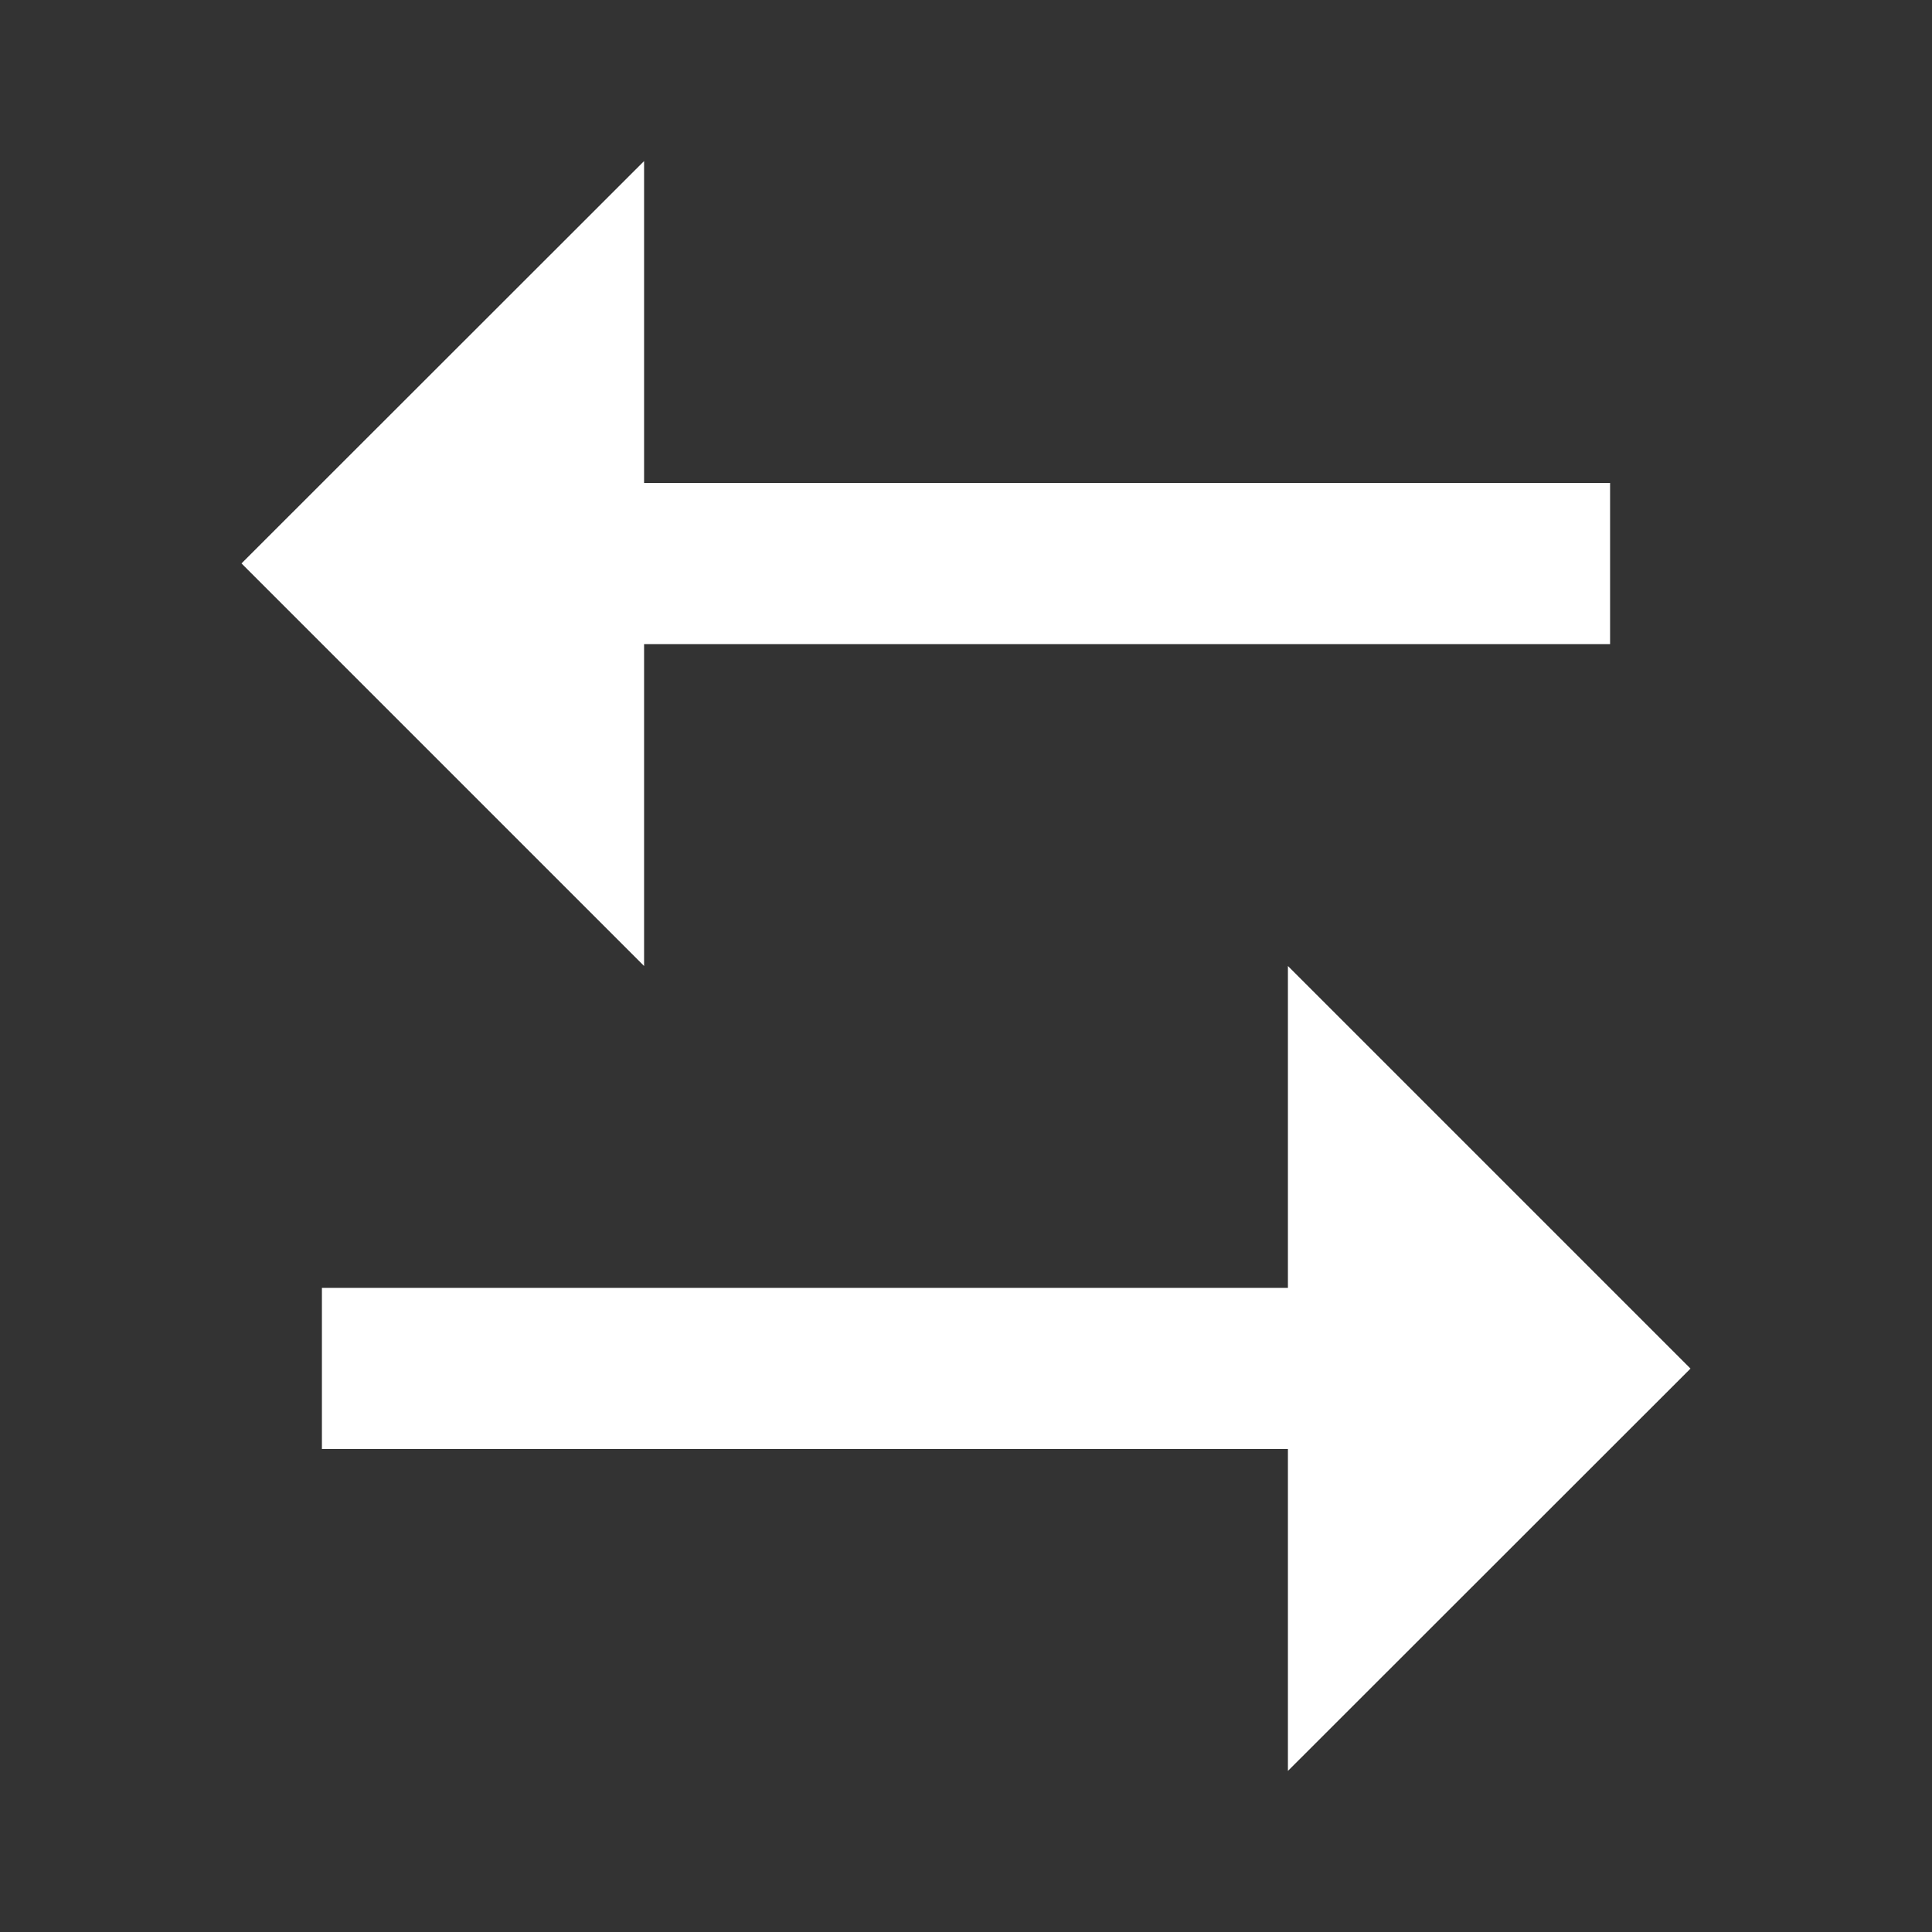 <?xml version="1.0" encoding="UTF-8"?>
<svg xmlns="http://www.w3.org/2000/svg" xmlns:xlink="http://www.w3.org/1999/xlink" width="32" height="32" viewBox="0 0 32 32" version="1.1">
<rect x="0" y="0" width="32" height="32" fill="#333333" stroke="none"/>
<g id="surface1">
<path style=" stroke:none;fill-rule:nonzero;fill:rgb(100%,100%,100%);fill-opacity:1;" d="M 21.332 21.332 L 21.332 16 L 28 22.668 L 21.332 29.332 L 21.332 24 L 5.332 24 L 5.332 21.332 Z M 10.668 2.668 L 10.668 8 L 26.668 8 L 26.668 10.668 L 10.668 10.668 L 10.668 16 L 4 9.332 Z M 10.668 2.668 "/>
</g>
</svg>
